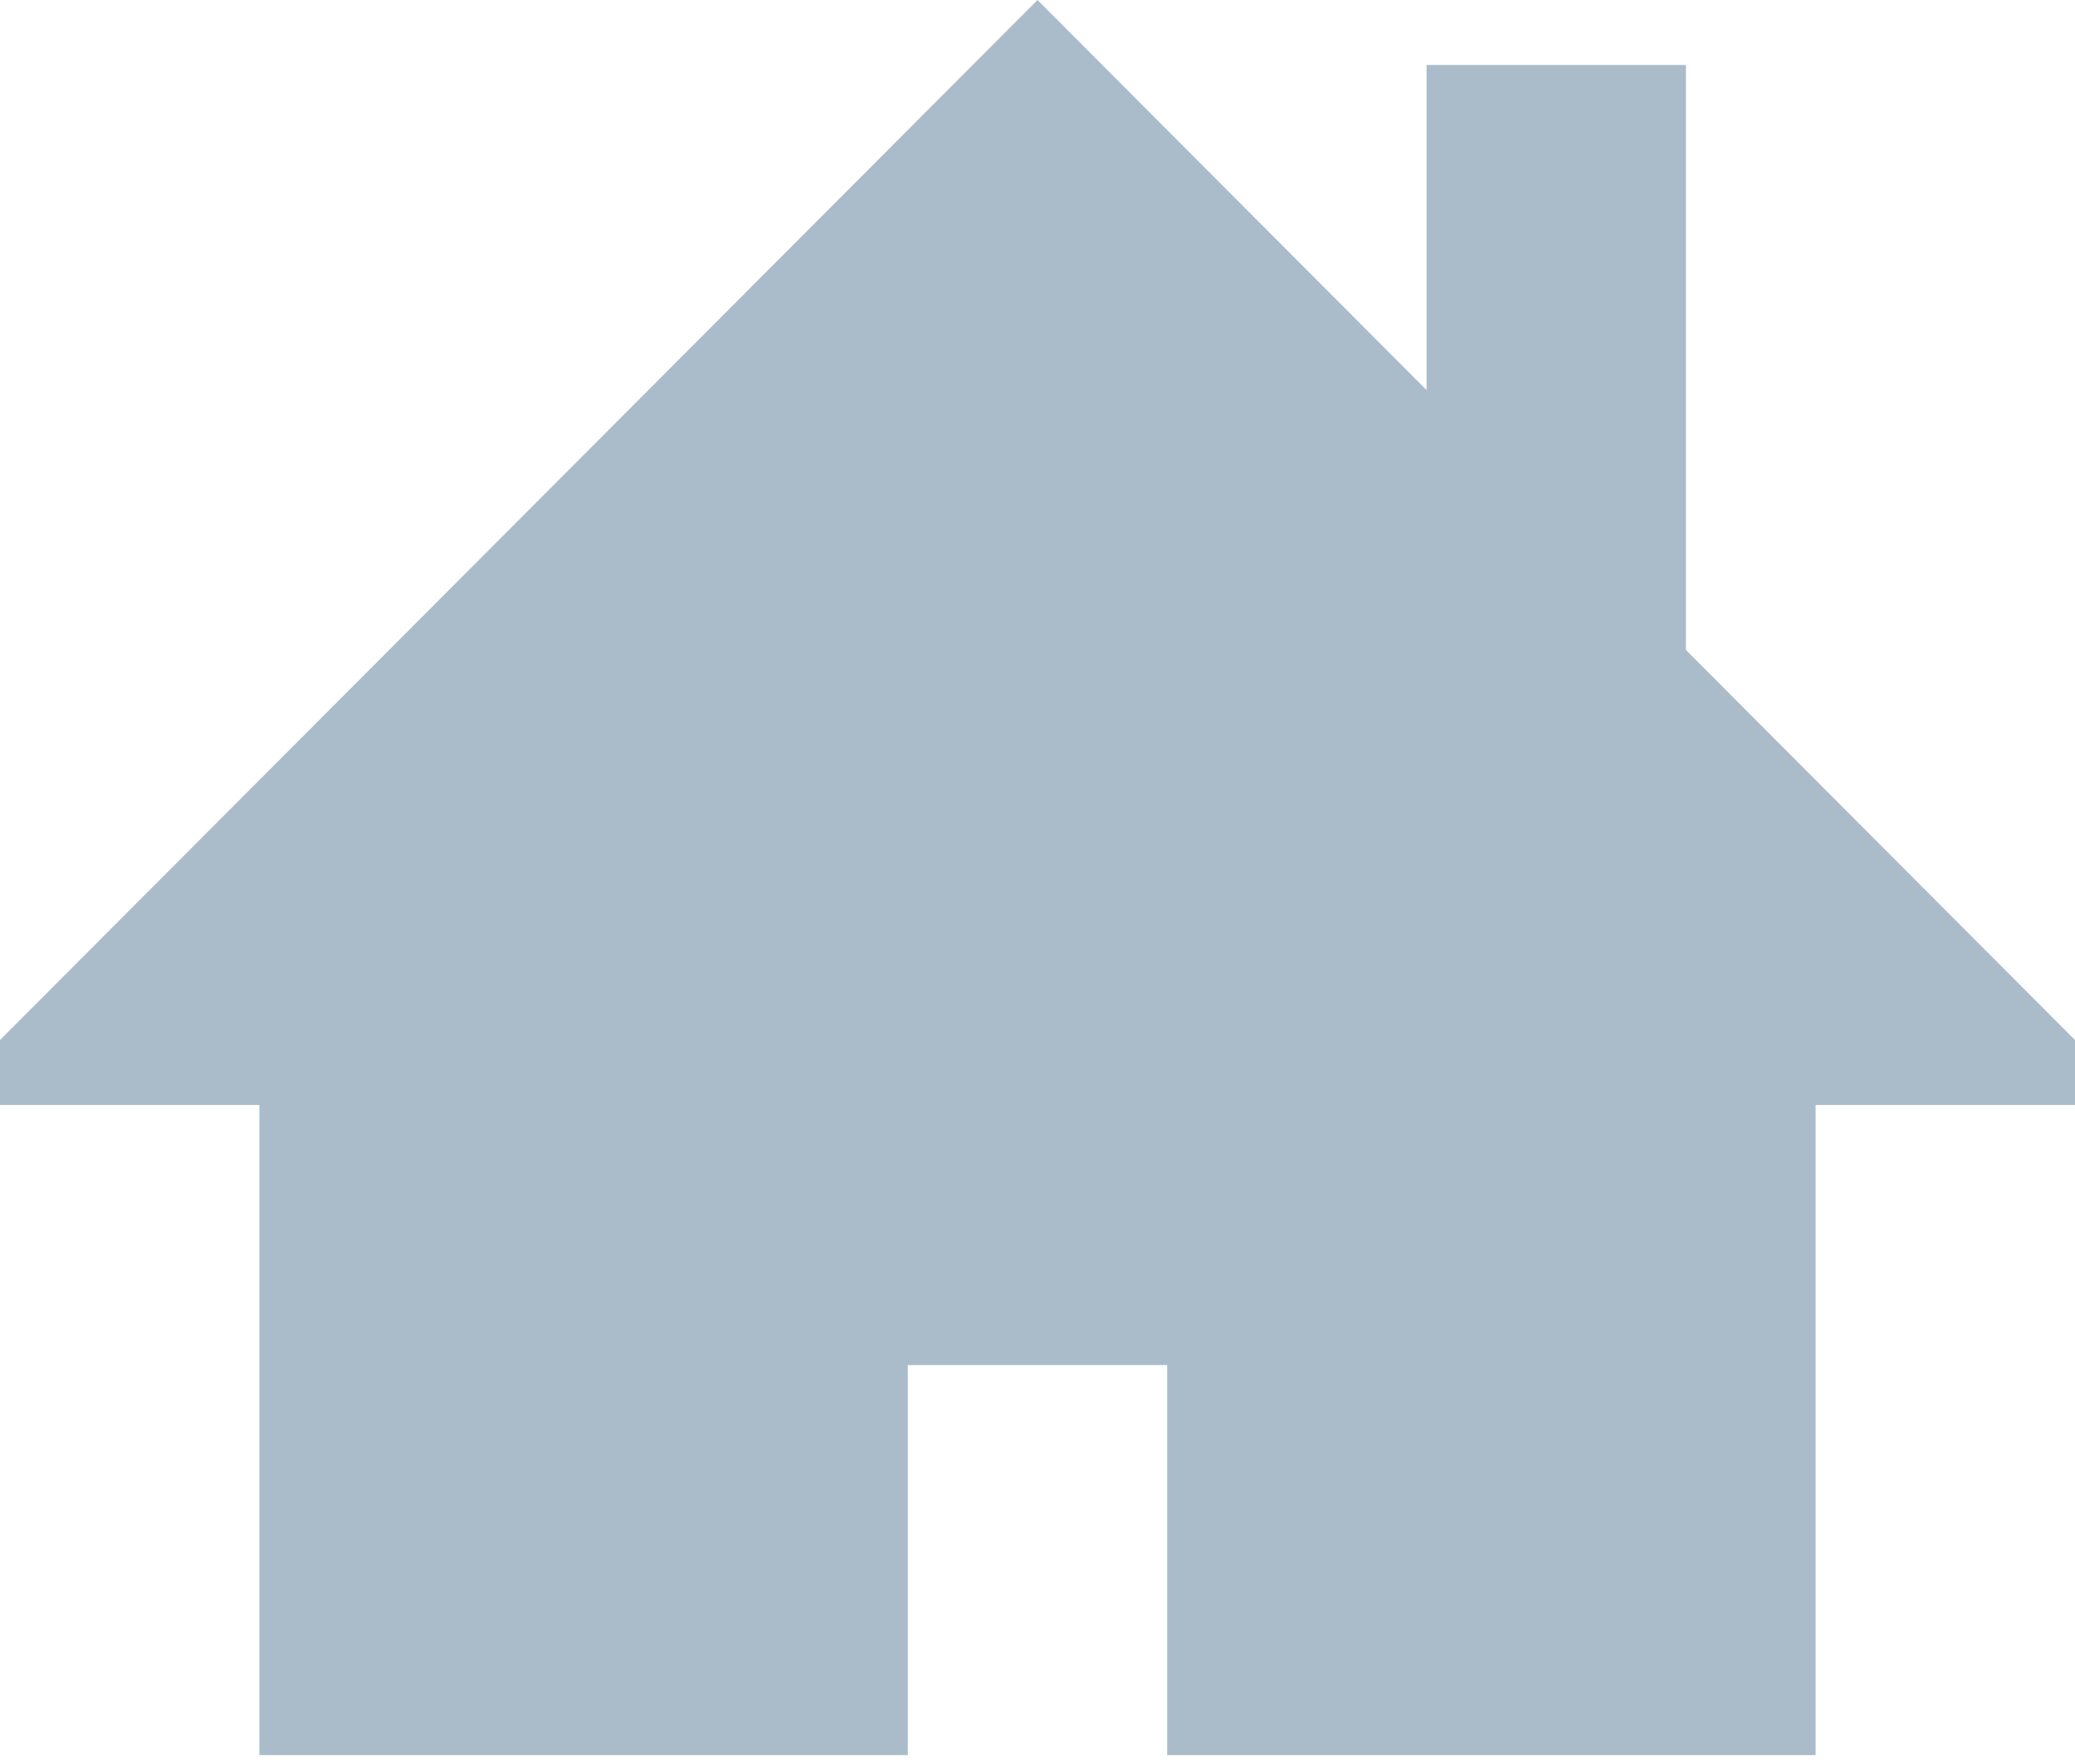 <?xml version="1.0" encoding="UTF-8"?>
<svg width="20px" height="17px" viewBox="0 0 20 17" version="1.1" xmlns="http://www.w3.org/2000/svg" xmlns:xlink="http://www.w3.org/1999/xlink">
    <!-- Generator: Sketch 48.2 (47327) - http://www.bohemiancoding.com/sketch -->
    <title>home</title>
    <desc>Created with Sketch.</desc>
    <defs></defs>
    <g id="Dashboard_Side" stroke="none" stroke-width="1" fill="none" fill-rule="evenodd" transform="translate(-22, -95)">
        <polygon id="home" fill="#AABCCA" fill-rule="nonzero" points="42 105.023 38.25 101.264 38.25 95.626 35.75 95.626 35.75 98.759 32 95 22 105.023 22 105.649 24.5 105.649 24.5 111.914 30.75 111.914 30.75 108.155 33.25 108.155 33.25 111.914 39.5 111.914 39.5 105.649 42 105.649"></polygon>
    </g>
</svg>